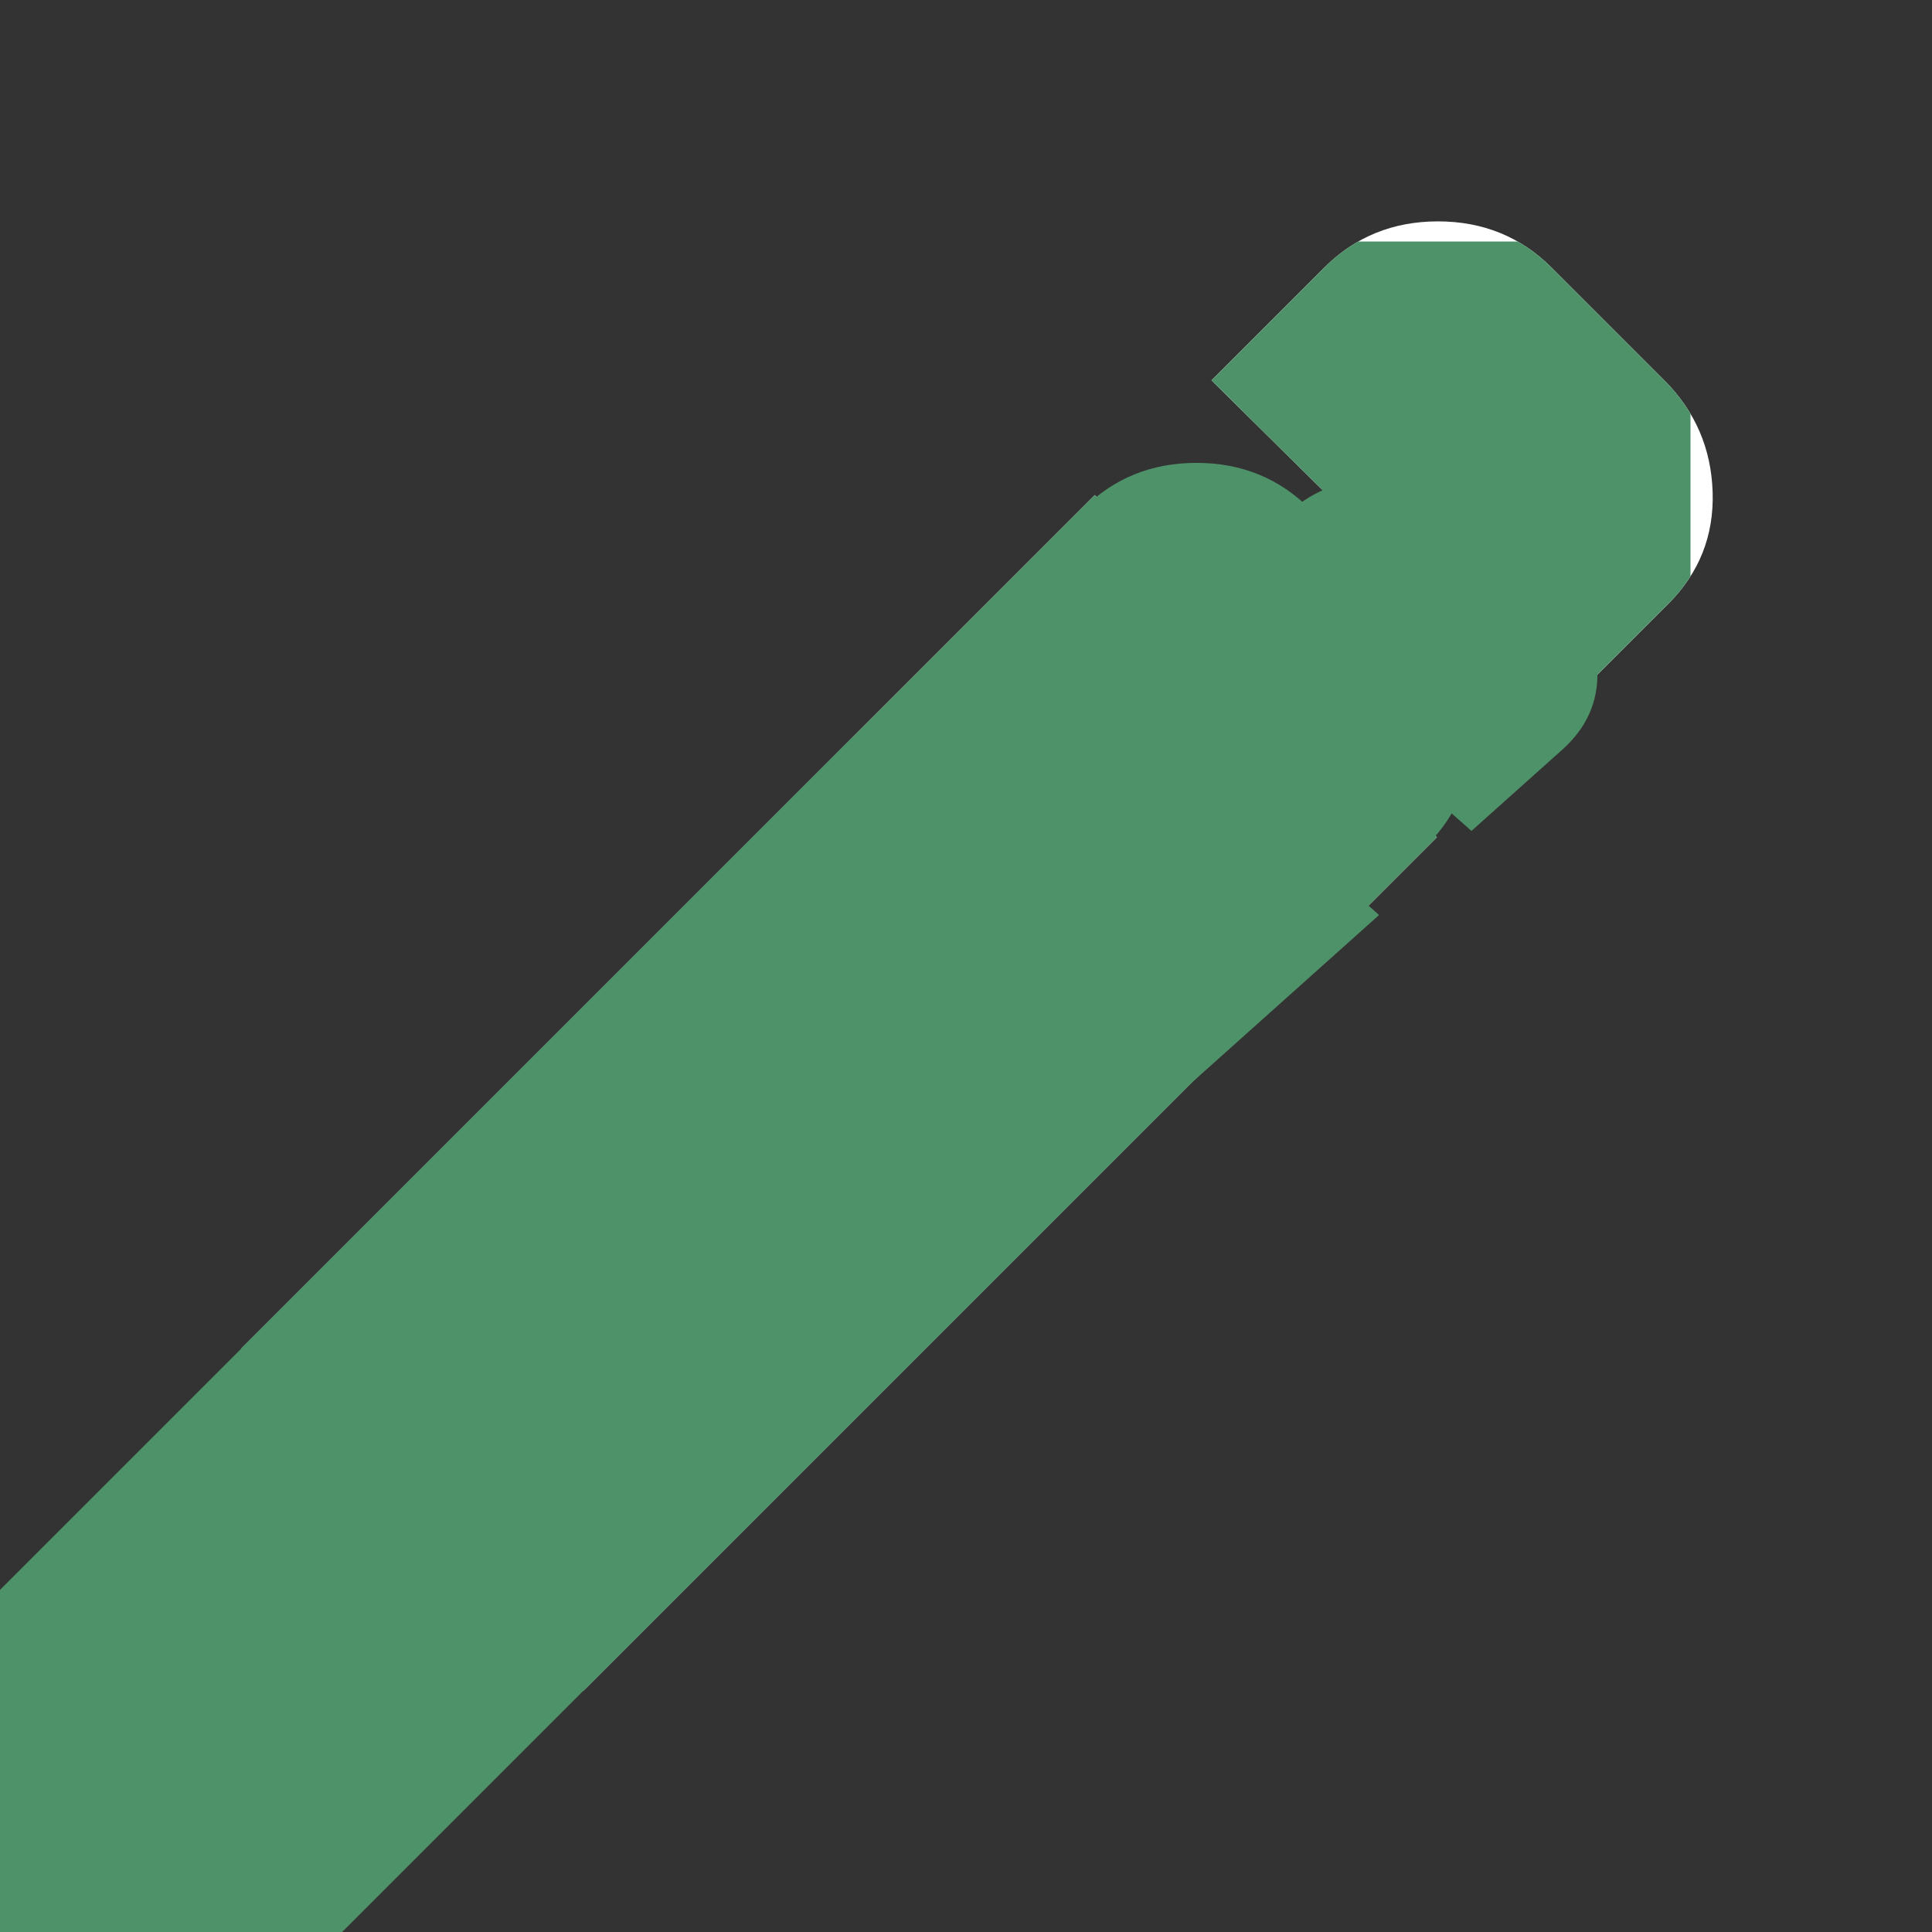 <svg width="24" height="24" viewBox="0 0 24 24" fill="none" xmlns="http://www.w3.org/2000/svg">
<rect x="0" y="0" width="24" height="24" fill="#333333" stroke="none"/>
<g clip-path="url(#clip0_308_397)">
<path d="M19.3 8.925L15.05 4.725L16.45 3.325C16.833 2.942 17.304 2.75 17.863 2.75C18.422 2.75 18.892 2.942 19.275 3.325L20.675 4.725C21.058 5.108 21.258 5.571 21.275 6.113C21.292 6.655 21.108 7.117 20.725 7.5L19.3 8.925ZM17.85 10.4L7.25 21H3V16.75L13.6 6.15L17.85 10.4Z" fill="white"/>
<g clip-path="url(#clip1_308_397)">
<path d="M16.3 11.925L12.05 7.725L13.45 6.325C13.833 5.942 14.304 5.75 14.863 5.75C15.422 5.75 15.892 5.942 16.275 6.325L17.675 7.725C18.058 8.108 18.258 8.571 18.275 9.113C18.292 9.655 18.108 10.117 17.725 10.5L16.3 11.925ZM14.85 13.4L4.25 24H0V19.75L10.6 9.15L14.85 13.4Z" fill="#4E9269"/>
<path d="M19.3 8.925L15.05 4.725L16.45 3.325C16.833 2.942 17.304 2.75 17.863 2.75C18.422 2.75 18.892 2.942 19.275 3.325L20.675 4.725C21.058 5.108 21.258 5.571 21.275 6.113C21.292 6.655 21.108 7.117 20.725 7.5L19.3 8.925ZM17.85 10.4L7.25 21H3V16.75L13.6 6.15L17.85 10.4Z" fill="#4E9269"/>
<path d="M18.279 10.322L14.915 7.347L16.023 6.355C16.326 6.084 16.699 5.948 17.142 5.948C17.583 5.948 17.956 6.084 18.259 6.355L19.368 7.347C19.671 7.618 19.829 7.946 19.843 8.33C19.856 8.714 19.711 9.041 19.407 9.313L18.279 10.322ZM17.131 11.367L8.74 18.875H5.375V15.865L13.767 8.356L17.131 11.367Z" fill="#4E9269"/>
</g>
</g>
<defs>
<clipPath id="clip0_308_397">
<rect width="24" height="24" fill="white"/>
</clipPath>
<clipPath id="clip1_308_397">
<rect width="24" height="24" fill="white" transform="translate(-3 3)"/>
</clipPath>
</defs>
</svg>
